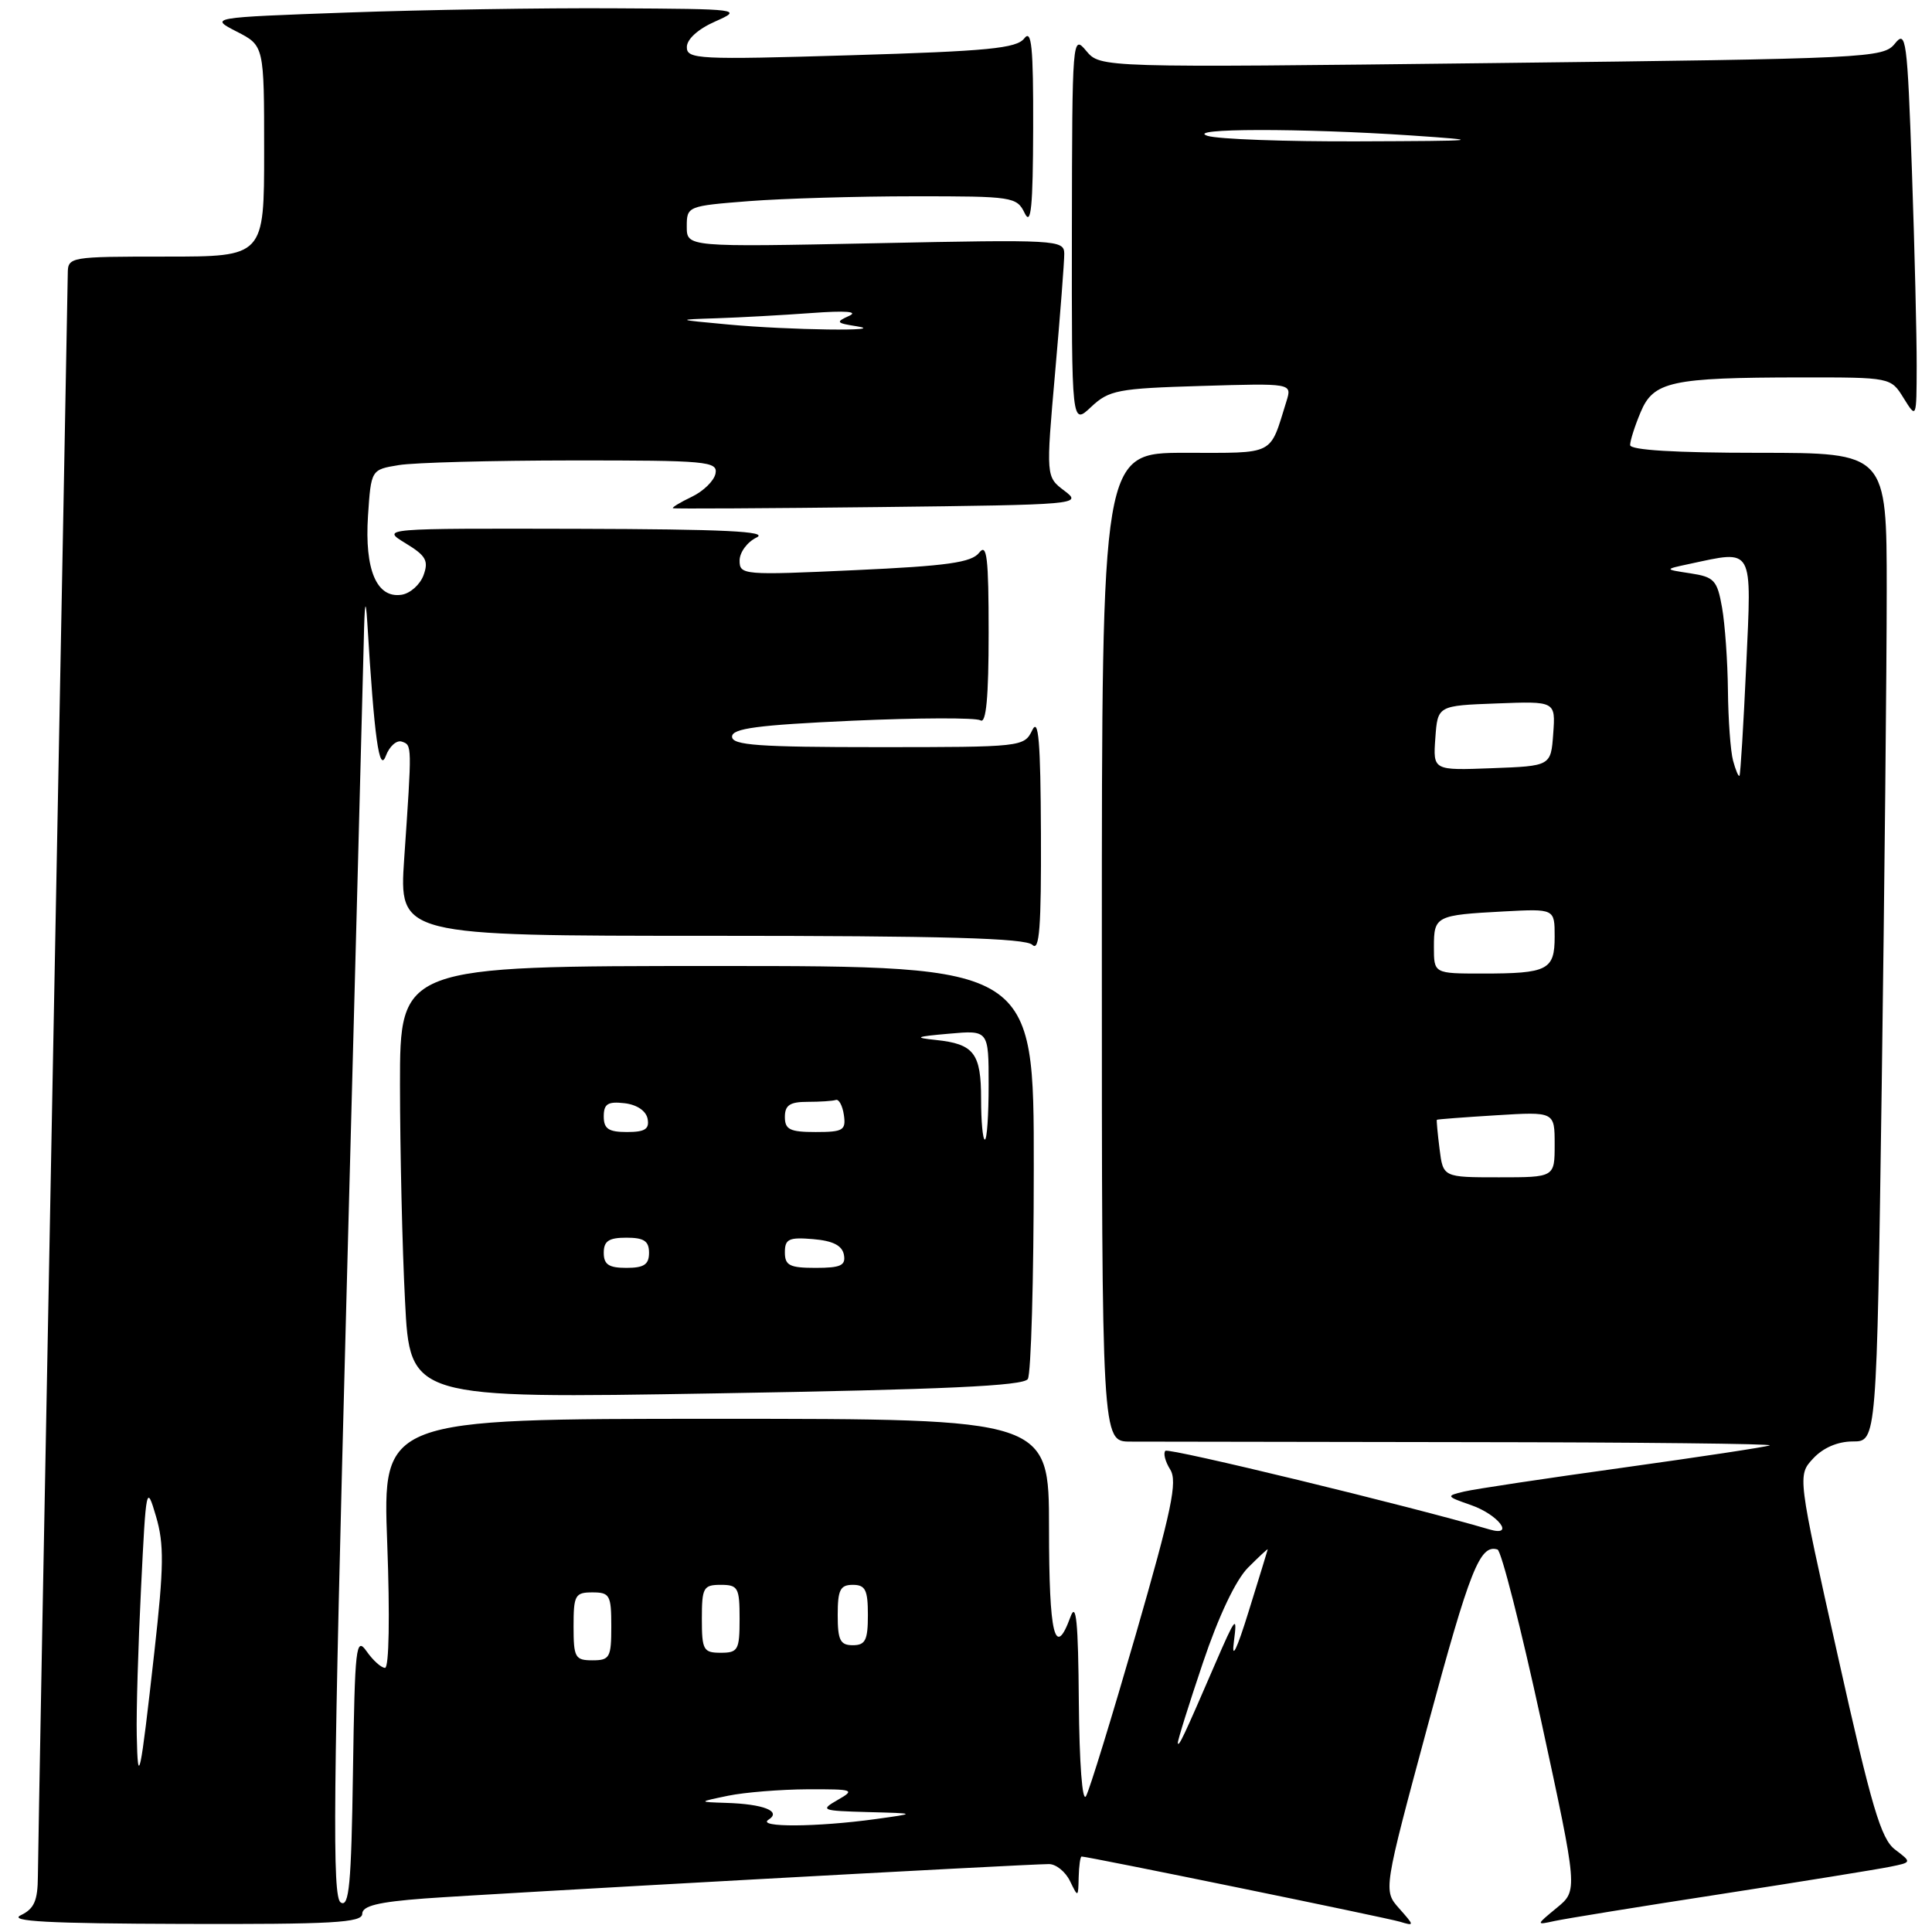 <?xml version="1.0" encoding="UTF-8" standalone="no"?>
<!DOCTYPE svg PUBLIC "-//W3C//DTD SVG 1.1//EN" "http://www.w3.org/Graphics/SVG/1.1/DTD/svg11.dtd" >
<svg xmlns="http://www.w3.org/2000/svg" xmlns:xlink="http://www.w3.org/1999/xlink" version="1.1" viewBox="0 0 256 256">
 <g >
 <path fill="currentColor"
d=" M 48.00 253.59 C 48.00 252.54 50.11 252.02 56.25 251.56 C 64.81 250.93 135.99 247.00 138.99 247.00 C 139.93 247.00 141.18 248.01 141.78 249.25 C 142.85 251.46 142.87 251.45 142.93 248.75 C 142.97 247.24 143.14 246.00 143.32 246.00 C 144.18 246.00 183.76 254.11 185.50 254.64 C 187.45 255.23 187.44 255.18 185.39 252.87 C 183.29 250.50 183.29 250.50 189.22 228.51 C 194.78 207.92 196.10 204.59 198.43 205.32 C 198.93 205.49 201.54 215.72 204.22 228.06 C 209.08 250.50 209.08 250.50 206.29 252.79 C 203.50 255.09 203.50 255.09 206.00 254.54 C 207.38 254.24 217.28 252.63 228.00 250.98 C 238.72 249.32 248.81 247.69 250.42 247.36 C 253.34 246.77 253.34 246.77 251.11 245.08 C 249.24 243.68 247.99 239.45 243.53 219.45 C 238.17 195.50 238.17 195.50 240.26 193.25 C 241.58 191.83 243.52 191.00 245.51 191.00 C 248.67 191.00 248.67 191.00 249.34 143.75 C 249.70 117.76 250.00 88.29 250.00 78.25 C 250.00 60.00 250.00 60.00 233.00 60.00 C 221.98 60.00 216.00 59.64 216.00 58.97 C 216.00 58.40 216.62 56.44 217.39 54.62 C 219.09 50.54 221.44 50.03 238.52 50.01 C 250.54 50.00 250.54 50.00 252.24 52.75 C 253.95 55.50 253.95 55.50 253.97 48.50 C 253.98 44.65 253.70 33.01 253.34 22.64 C 252.73 5.18 252.56 3.93 251.09 5.77 C 249.55 7.69 247.81 7.77 197.65 8.36 C 145.80 8.97 145.80 8.97 143.93 6.74 C 142.10 4.54 142.07 4.99 142.03 30.42 C 142.00 56.35 142.00 56.35 144.58 53.92 C 146.96 51.69 148.09 51.47 159.18 51.14 C 171.20 50.78 171.20 50.78 170.47 53.14 C 168.18 60.48 169.13 60.00 157.02 60.00 C 146.00 60.00 146.00 60.00 146.00 125.50 C 146.00 191.00 146.00 191.00 149.75 191.02 C 151.81 191.03 171.95 191.06 194.50 191.09 C 217.05 191.11 235.05 191.31 234.50 191.52 C 233.95 191.74 225.18 193.06 215.00 194.48 C 204.82 195.89 195.38 197.31 194.00 197.64 C 191.57 198.22 191.59 198.27 194.94 199.44 C 198.55 200.70 200.79 203.67 197.37 202.66 C 186.93 199.59 154.86 191.81 154.42 192.24 C 154.11 192.55 154.40 193.67 155.06 194.72 C 156.05 196.31 155.26 200.06 150.50 216.57 C 147.33 227.53 144.37 237.18 143.90 238.00 C 143.41 238.87 143.02 233.66 142.95 225.50 C 142.87 214.87 142.60 212.16 141.84 214.25 C 139.78 219.89 139.00 216.67 139.00 202.50 C 139.00 188.00 139.00 188.00 94.84 188.00 C 50.69 188.00 50.69 188.00 51.31 204.50 C 51.67 214.16 51.55 221.00 51.02 221.00 C 50.52 221.00 49.42 220.01 48.58 218.81 C 47.17 216.80 47.02 218.13 46.77 234.78 C 46.55 249.73 46.26 252.78 45.15 252.09 C 44.01 251.39 44.14 238.46 45.91 171.88 C 47.08 128.22 48.10 89.12 48.20 85.00 C 48.31 79.77 48.45 79.01 48.67 82.50 C 49.60 97.84 50.25 102.48 51.12 100.17 C 51.60 98.88 52.56 98.03 53.25 98.27 C 54.60 98.74 54.60 98.59 53.56 113.75 C 52.87 124.00 52.87 124.00 94.23 124.00 C 125.07 124.00 135.91 124.31 136.80 125.20 C 137.73 126.13 137.98 122.86 137.93 110.45 C 137.88 98.23 137.61 95.03 136.78 96.75 C 135.71 98.97 135.42 99.00 116.35 99.00 C 100.52 99.00 97.00 98.75 97.00 97.61 C 97.00 96.52 100.36 96.07 112.92 95.50 C 121.67 95.11 129.32 95.08 129.92 95.45 C 130.67 95.92 131.00 92.40 131.00 83.87 C 131.00 73.87 130.77 71.92 129.75 73.23 C 128.74 74.54 125.53 74.99 113.25 75.55 C 98.49 76.23 98.00 76.19 98.00 74.28 C 98.00 73.19 99.01 71.82 100.25 71.22 C 101.93 70.41 95.95 70.12 76.50 70.07 C 50.50 70.01 50.50 70.01 53.73 71.98 C 56.45 73.63 56.82 74.30 56.12 76.22 C 55.66 77.47 54.35 78.64 53.20 78.81 C 49.91 79.30 48.30 75.50 48.76 68.37 C 49.17 62.23 49.17 62.23 52.83 61.63 C 54.85 61.29 65.20 61.02 75.82 61.01 C 93.66 61.00 95.12 61.13 94.81 62.74 C 94.63 63.70 93.21 65.09 91.66 65.83 C 90.11 66.57 89.00 67.25 89.17 67.34 C 89.35 67.43 101.65 67.36 116.49 67.19 C 142.99 66.88 143.44 66.84 141.04 65.03 C 138.59 63.18 138.59 63.18 139.81 49.34 C 140.48 41.73 141.03 34.65 141.02 33.61 C 141.00 31.78 140.04 31.73 116.00 32.23 C 91.00 32.74 91.00 32.74 91.00 30.02 C 91.00 27.33 91.10 27.29 99.25 26.65 C 103.79 26.30 113.62 26.01 121.10 26.01 C 134.21 26.00 134.73 26.08 135.78 28.25 C 136.62 29.99 136.87 27.44 136.90 17.00 C 136.93 6.19 136.69 3.82 135.72 5.09 C 134.70 6.41 130.92 6.78 112.75 7.32 C 92.51 7.93 91.00 7.85 91.01 6.24 C 91.01 5.19 92.51 3.84 94.76 2.85 C 98.43 1.22 98.19 1.19 81.41 1.10 C 72.01 1.04 56.09 1.30 46.03 1.66 C 27.74 2.32 27.74 2.32 31.37 4.19 C 35.00 6.05 35.00 6.05 35.00 20.02 C 35.00 34.00 35.00 34.00 22.00 34.00 C 9.19 34.00 9.00 34.03 8.98 36.25 C 8.97 37.49 8.08 84.85 7.00 141.50 C 5.92 198.15 5.03 246.34 5.02 248.60 C 5.00 251.85 4.54 252.92 2.75 253.78 C 1.06 254.59 6.42 254.88 24.25 254.93 C 44.05 254.99 48.00 254.77 48.00 253.59 Z  M 136.19 182.73 C 136.62 182.05 136.98 169.46 136.98 154.75 C 137.00 128.00 137.00 128.00 95.00 128.00 C 53.00 128.00 53.00 128.00 53.00 143.75 C 53.01 152.41 53.30 165.31 53.67 172.41 C 54.32 185.32 54.32 185.32 94.87 184.63 C 125.16 184.12 135.61 183.64 136.19 182.73 Z  M 101.83 241.12 C 103.61 240.00 101.18 239.04 96.17 238.89 C 92.50 238.77 92.50 238.77 96.50 237.94 C 98.70 237.49 103.42 237.11 107.00 237.09 C 113.13 237.07 113.36 237.15 111.00 238.50 C 108.63 239.86 108.83 239.94 115.00 240.11 C 121.50 240.28 121.50 240.28 116.00 241.04 C 108.25 242.11 100.20 242.16 101.83 241.12 Z  M 18.12 229.91 C 18.05 226.83 18.31 218.06 18.69 210.41 C 19.35 196.90 19.41 196.63 20.67 200.92 C 21.76 204.61 21.72 207.58 20.45 218.92 C 18.60 235.50 18.26 237.08 18.12 229.91 Z  M 156.07 230.95 C 156.03 230.64 157.52 225.88 159.38 220.36 C 161.47 214.14 163.75 209.34 165.38 207.71 C 166.82 206.27 167.99 205.18 167.98 205.30 C 167.96 205.41 166.83 209.10 165.46 213.50 C 163.87 218.64 163.16 220.07 163.50 217.50 C 163.97 213.91 163.72 214.21 161.00 220.50 C 156.88 230.04 156.15 231.59 156.07 230.95 Z  M 76.00 215.50 C 76.00 211.37 76.20 211.00 78.50 211.00 C 80.80 211.00 81.00 211.37 81.00 215.50 C 81.00 219.63 80.80 220.00 78.50 220.00 C 76.20 220.00 76.00 219.63 76.00 215.50 Z  M 93.00 214.50 C 93.00 210.37 93.20 210.00 95.50 210.00 C 97.80 210.00 98.00 210.37 98.00 214.50 C 98.00 218.63 97.80 219.00 95.50 219.00 C 93.20 219.00 93.00 218.63 93.00 214.50 Z  M 111.00 214.00 C 111.00 210.67 111.33 210.00 113.00 210.00 C 114.67 210.00 115.00 210.67 115.00 214.00 C 115.00 217.33 114.67 218.00 113.00 218.00 C 111.33 218.00 111.00 217.33 111.00 214.00 Z  M 190.75 152.25 C 190.49 150.19 190.33 148.44 190.39 148.38 C 190.45 148.31 193.99 148.04 198.25 147.78 C 206.00 147.30 206.00 147.30 206.00 151.65 C 206.00 156.00 206.00 156.00 198.61 156.00 C 191.22 156.00 191.22 156.00 190.75 152.25 Z  M 190.00 125.47 C 190.00 121.38 190.26 121.25 199.25 120.77 C 206.00 120.41 206.00 120.41 206.00 124.10 C 206.00 128.54 205.10 129.00 196.42 129.00 C 190.00 129.00 190.00 129.00 190.00 125.47 Z  M 229.64 100.79 C 229.30 99.53 229.00 95.35 228.96 91.50 C 228.92 87.65 228.57 82.70 228.18 80.50 C 227.54 76.88 227.14 76.45 223.99 75.97 C 220.50 75.44 220.50 75.44 223.87 74.72 C 232.45 72.89 232.11 72.27 231.38 88.25 C 231.02 96.09 230.62 102.63 230.49 102.79 C 230.36 102.95 229.98 102.05 229.64 100.79 Z  M 190.19 97.79 C 190.50 93.50 190.50 93.50 198.31 93.21 C 206.12 92.91 206.12 92.91 205.81 97.21 C 205.50 101.50 205.50 101.50 197.69 101.79 C 189.88 102.09 189.88 102.09 190.19 97.79 Z  M 96.50 43.00 C 89.50 42.35 89.50 42.35 95.00 42.17 C 98.03 42.07 103.65 41.76 107.50 41.48 C 112.07 41.14 113.80 41.28 112.50 41.86 C 110.70 42.67 110.80 42.81 113.50 43.23 C 117.97 43.93 104.58 43.75 96.50 43.00 Z  M 160.00 18.00 C 156.86 16.99 172.40 16.97 187.00 17.95 C 196.85 18.62 196.42 18.67 180.00 18.73 C 170.38 18.77 161.38 18.44 160.00 18.00 Z  M 80.00 166.00 C 80.00 164.44 80.67 164.00 83.00 164.00 C 85.33 164.00 86.00 164.44 86.00 166.00 C 86.00 167.56 85.33 168.00 83.00 168.00 C 80.67 168.00 80.00 167.56 80.00 166.00 Z  M 104.00 165.94 C 104.00 164.17 104.53 163.92 107.74 164.19 C 110.36 164.41 111.58 165.03 111.82 166.25 C 112.09 167.68 111.41 168.00 108.07 168.00 C 104.63 168.00 104.00 167.68 104.00 165.94 Z  M 130.00 145.62 C 130.00 139.55 129.06 138.33 124.00 137.80 C 121.03 137.49 121.30 137.36 125.75 136.97 C 131.00 136.50 131.00 136.50 131.00 143.75 C 131.00 147.74 130.78 151.00 130.50 151.00 C 130.22 151.00 130.00 148.58 130.00 145.62 Z  M 80.00 147.93 C 80.00 146.27 80.54 145.93 82.74 146.18 C 84.39 146.37 85.61 147.19 85.81 148.25 C 86.07 149.61 85.46 150.00 83.07 150.00 C 80.63 150.00 80.00 149.57 80.00 147.93 Z  M 104.00 148.00 C 104.00 146.44 104.67 146.00 107.00 146.00 C 108.65 146.00 110.34 145.89 110.75 145.75 C 111.16 145.61 111.64 146.51 111.82 147.75 C 112.11 149.77 111.72 150.00 108.07 150.00 C 104.67 150.00 104.00 149.67 104.00 148.00 Z "/>
</g>
</svg>